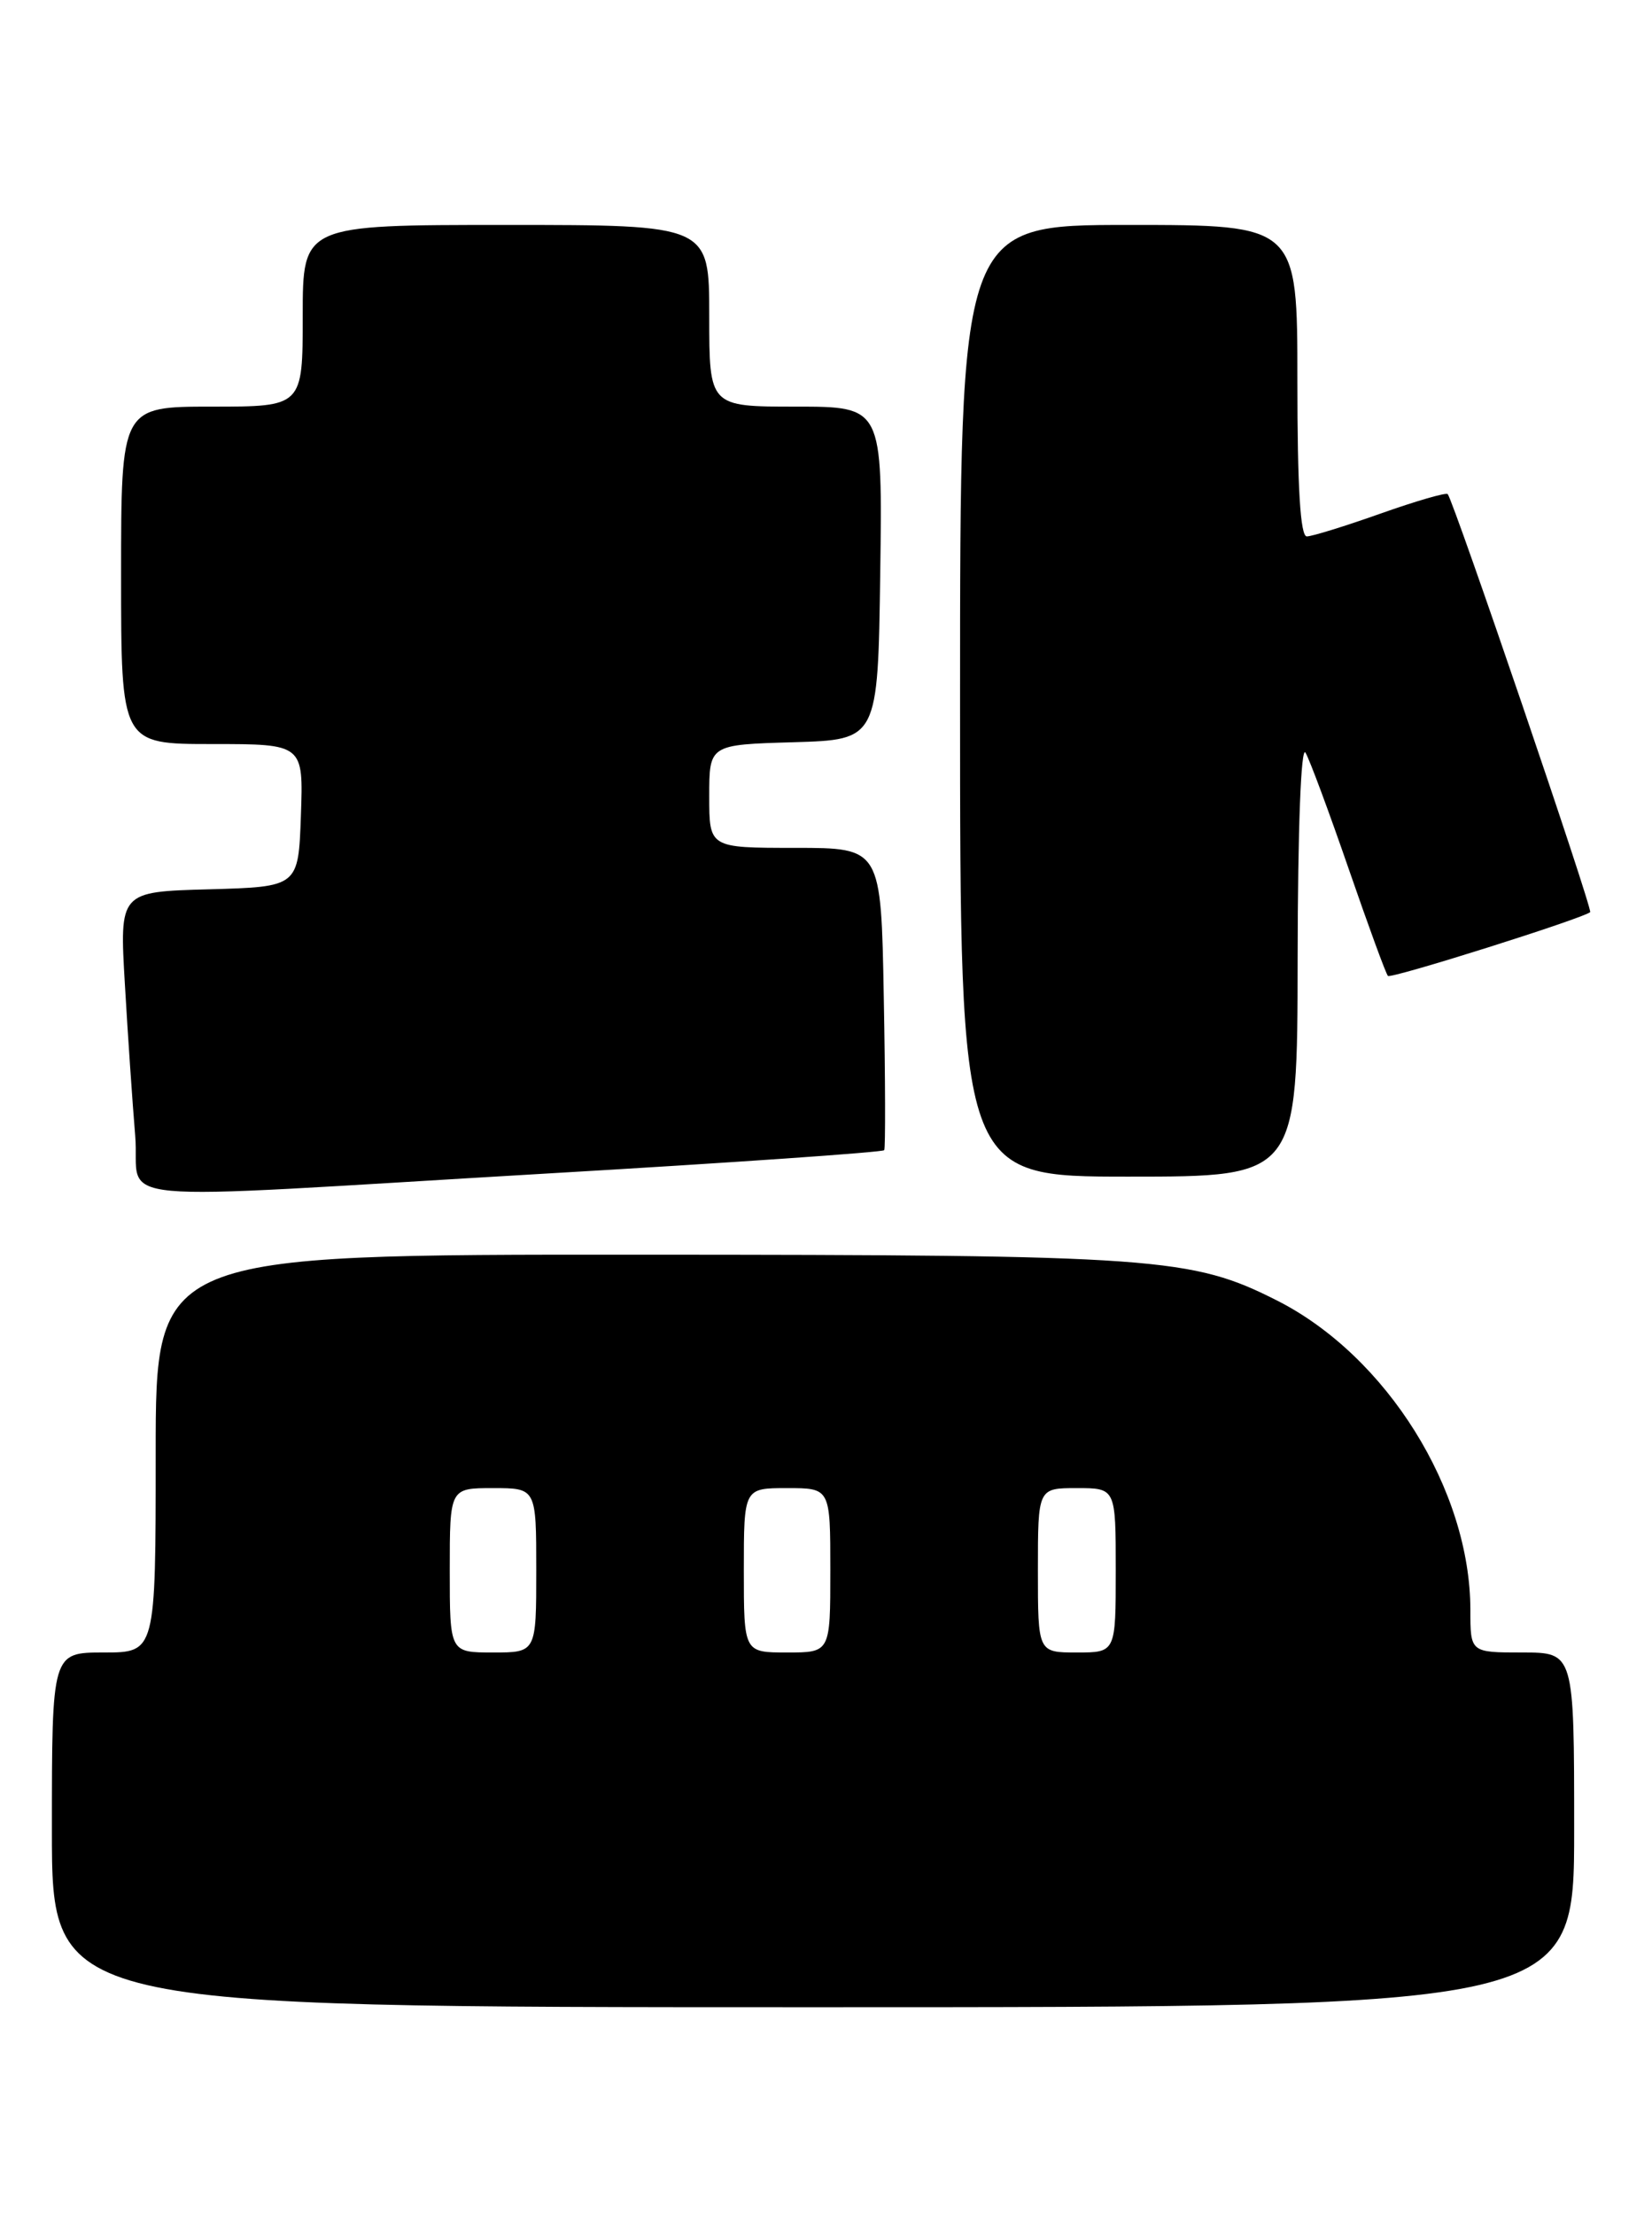 <?xml version="1.0" encoding="UTF-8" standalone="no"?>
<!DOCTYPE svg PUBLIC "-//W3C//DTD SVG 1.1//EN" "http://www.w3.org/Graphics/SVG/1.1/DTD/svg11.dtd" >
<svg xmlns="http://www.w3.org/2000/svg" xmlns:xlink="http://www.w3.org/1999/xlink" version="1.1" viewBox="0 0 191 256">
 <g >
 <path fill="currentColor"
d=" M 182.00 211.50 C 182.00 191.00 182.00 191.00 176.00 191.00 C 170.00 191.00 170.00 191.00 170.00 186.09 C 170.00 172.23 160.33 156.75 147.67 150.33 C 137.77 145.32 133.86 145.04 73.75 145.02 C 18.00 145.00 18.00 145.00 18.00 168.00 C 18.00 191.00 18.00 191.00 12.00 191.00 C 6.00 191.00 6.00 191.00 6.00 211.50 C 6.00 232.00 6.00 232.00 94.00 232.00 C 182.00 232.00 182.00 232.00 182.00 211.50 Z  M 63.23 135.64 C 84.53 134.40 102.08 133.18 102.23 132.94 C 102.38 132.70 102.36 124.74 102.18 115.25 C 101.87 98.00 101.87 98.00 91.93 98.00 C 82.00 98.00 82.00 98.00 82.00 92.04 C 82.00 86.07 82.00 86.07 91.75 85.79 C 101.50 85.50 101.50 85.50 101.77 66.25 C 102.04 47.00 102.04 47.00 92.02 47.00 C 82.00 47.00 82.00 47.00 82.00 36.50 C 82.00 26.00 82.00 26.00 58.50 26.00 C 35.00 26.00 35.00 26.00 35.00 36.50 C 35.00 47.00 35.00 47.00 24.50 47.00 C 14.00 47.00 14.00 47.00 14.00 66.50 C 14.00 86.00 14.00 86.00 24.54 86.00 C 35.08 86.00 35.08 86.00 34.79 94.25 C 34.50 102.50 34.50 102.50 24.16 102.79 C 13.81 103.07 13.81 103.07 14.44 113.79 C 14.78 119.68 15.32 127.54 15.63 131.25 C 16.31 139.31 10.19 138.75 63.23 135.64 Z  M 150.03 110.75 C 150.05 95.72 150.42 86.11 150.94 87.00 C 151.43 87.83 153.67 93.88 155.94 100.45 C 158.21 107.02 160.24 112.58 160.47 112.80 C 160.83 113.16 182.96 106.18 183.85 105.43 C 184.18 105.15 168.09 57.97 167.38 57.11 C 167.20 56.90 163.71 57.91 159.62 59.36 C 155.53 60.81 151.69 62.00 151.09 62.00 C 150.34 62.00 150.00 56.35 150.00 44.00 C 150.00 26.00 150.00 26.00 130.50 26.00 C 111.00 26.00 111.00 26.00 111.00 81.00 C 111.00 136.00 111.00 136.00 130.50 136.00 C 150.00 136.00 150.00 136.00 150.03 110.75 Z  M 52.00 181.50 C 52.00 172.00 52.00 172.00 57.00 172.00 C 62.00 172.00 62.00 172.00 62.00 181.50 C 62.00 191.00 62.00 191.00 57.00 191.00 C 52.00 191.00 52.00 191.00 52.00 181.50 Z  M 86.00 181.50 C 86.00 172.00 86.00 172.00 91.00 172.00 C 96.00 172.00 96.00 172.00 96.00 181.50 C 96.00 191.00 96.00 191.00 91.00 191.00 C 86.00 191.00 86.00 191.00 86.00 181.50 Z  M 120.00 181.50 C 120.00 172.00 120.00 172.00 124.50 172.00 C 129.00 172.00 129.00 172.00 129.00 181.50 C 129.00 191.00 129.00 191.00 124.50 191.00 C 120.00 191.00 120.00 191.00 120.00 181.50 Z "/>
</g>
</svg>